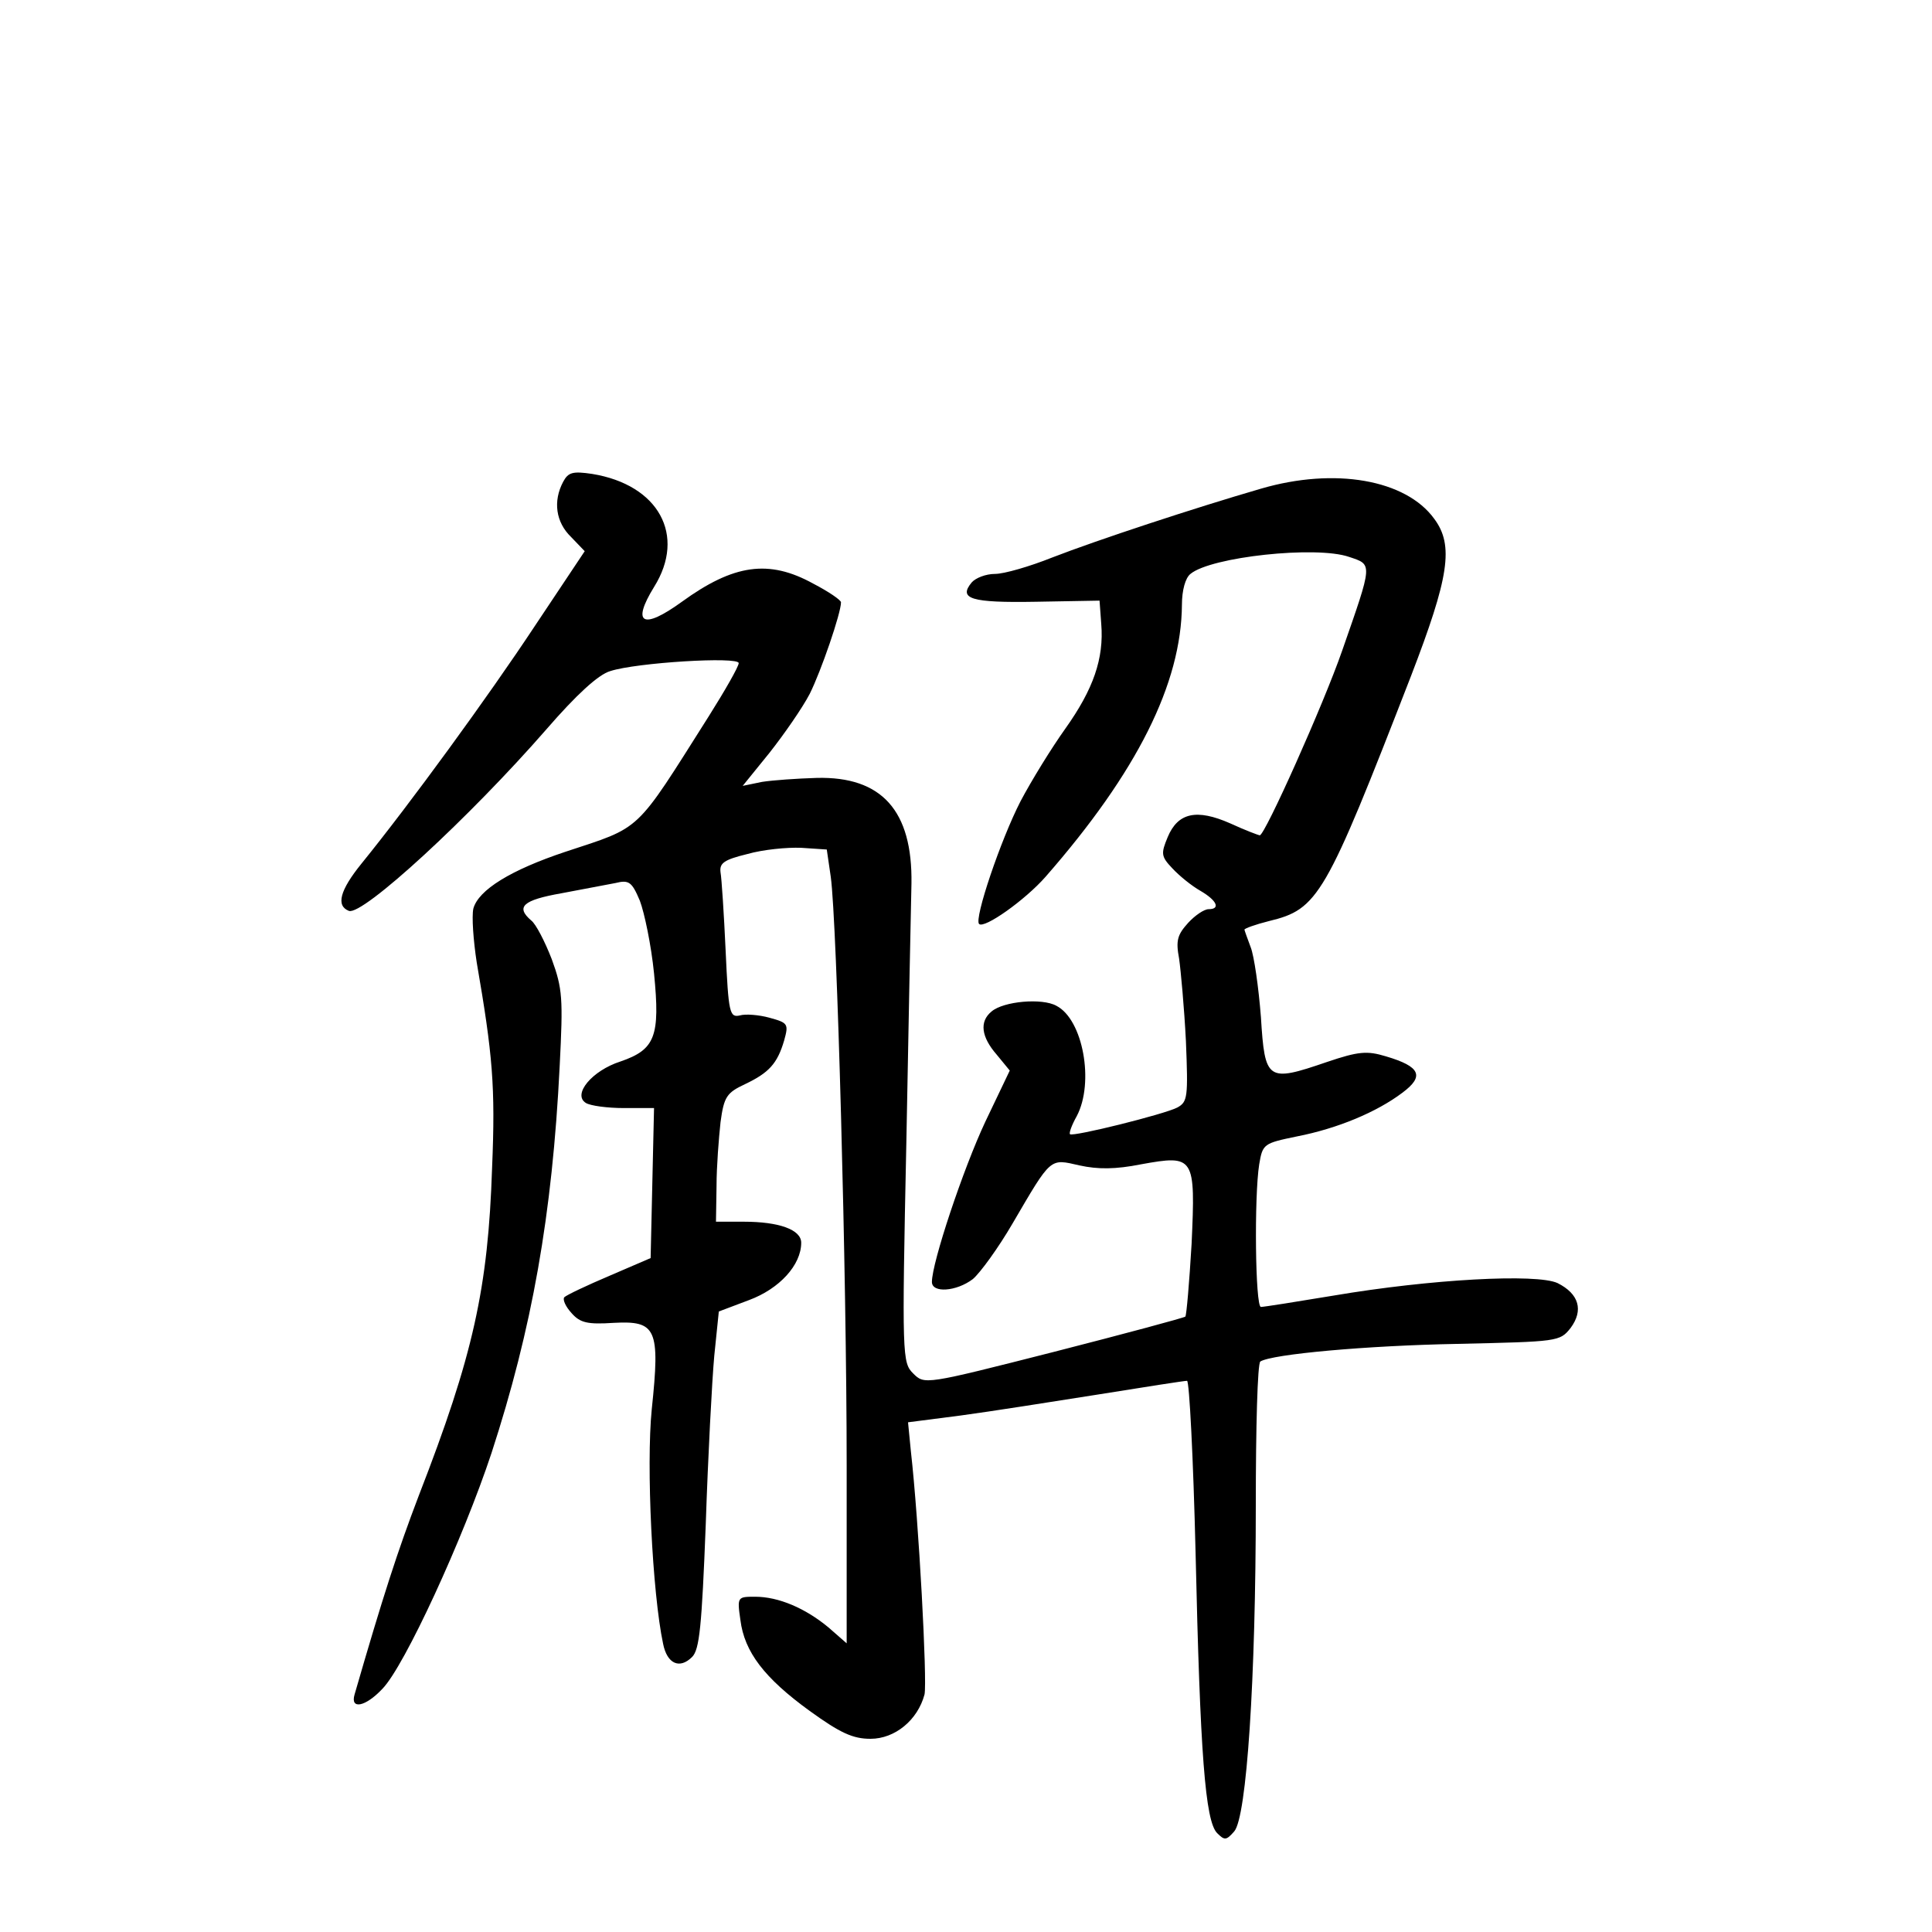 <?xml version="1.0" standalone="no"?>
<!DOCTYPE svg PUBLIC "-//W3C//DTD SVG 20010904//EN"
 "http://www.w3.org/TR/2001/REC-SVG-20010904/DTD/svg10.dtd">
<svg version="1.0" xmlns="http://www.w3.org/2000/svg"
 width="340pt" height="340pt" viewBox="0 0 340 340"
 preserveAspectRatio="xMidYMid meet">
<g transform="translate(0,340) scale(0.1,-0.1)"
fill="#000000" stroke="none">
<path d="M991 2552 c-18 -34 -13 -71 14 -97 l24 -25 -88 -132 c-82 -124 -219
-312 -305 -418 -38 -47 -45 -74 -22 -83 24 -9 212 164 348 320 52 60 91 96
112 102 46 15 226 26 226 14 0 -6 -24 -48 -53 -94 -131 -207 -116 -193 -252
-238 -96 -32 -153 -67 -162 -100 -3 -14 0 -56 6 -95 28 -162 33 -218 27 -361
-7 -212 -33 -330 -129 -577 -37 -97 -63 -177 -113 -350 -8 -27 19 -22 49 10
39 40 142 264 192 415 71 218 107 418 120 682 6 118 5 135 -14 187 -12 31 -28
62 -36 68 -28 24 -15 36 53 48 37 7 79 15 95 18 24 6 29 2 43 -31 8 -21 20
-78 25 -128 11 -111 2 -134 -59 -155 -50 -16 -85 -58 -61 -73 8 -5 38 -9 67
-9 l53 0 -3 -132 -3 -132 -72 -31 c-40 -17 -76 -34 -80 -38 -3 -4 2 -16 13
-28 15 -17 28 -20 74 -17 75 4 82 -10 67 -152 -10 -99 1 -324 20 -413 7 -35
29 -45 51 -23 13 13 17 53 24 233 4 120 11 253 15 297 l8 78 53 20 c54 20 92
62 92 101 0 23 -39 37 -101 37 l-49 0 1 63 c0 34 4 84 7 112 6 45 11 52 43 67
42 20 57 36 69 77 8 29 7 31 -26 40 -18 5 -42 7 -52 4 -18 -4 -20 4 -25 114
-3 65 -7 127 -9 138 -2 16 6 22 47 32 28 8 70 12 95 11 l45 -3 7 -48 c11 -79
28 -702 28 -1036 l0 -313 -32 28 c-41 34 -88 54 -129 54 -31 0 -32 0 -26 -41
7 -56 42 -102 122 -160 54 -39 76 -49 107 -49 43 0 83 33 95 78 5 23 -10 305
-24 428 l-5 51 93 12 c52 7 160 24 242 37 81 13 151 24 156 24 4 0 11 -136 15
-302 8 -355 17 -473 38 -494 13 -13 16 -13 30 3 22 25 38 268 38 575 0 136 3
249 8 252 21 13 187 28 347 31 177 4 180 4 199 28 23 31 15 60 -23 79 -37 17
-223 7 -394 -22 -66 -11 -123 -20 -128 -20 -10 0 -12 195 -3 251 6 36 8 37 66
49 72 14 141 43 186 77 39 29 32 46 -29 64 -33 10 -48 9 -104 -10 -105 -36
-109 -33 -116 79 -4 52 -12 108 -18 123 -6 16 -11 30 -11 31 0 2 19 9 43 15
87 21 99 42 250 431 67 174 76 230 41 277 -50 69 -175 91 -305 53 -117 -34
-287 -90 -367 -121 -40 -16 -85 -29 -101 -29 -16 0 -34 -7 -41 -15 -24 -29 -1
-36 113 -34 l112 2 3 -41 c5 -61 -14 -115 -63 -184 -25 -35 -60 -92 -79 -128
-35 -68 -82 -207 -73 -216 9 -9 81 42 117 83 161 184 239 340 240 479 0 25 6
47 15 54 36 30 221 50 279 30 42 -14 42 -10 -12 -165 -33 -95 -136 -325 -145
-325 -2 0 -26 9 -52 21 -59 26 -92 19 -110 -24 -12 -29 -12 -34 8 -55 12 -13
34 -31 50 -40 29 -17 35 -32 14 -32 -8 0 -24 -11 -36 -24 -19 -21 -22 -31 -16
-63 3 -21 9 -86 12 -145 4 -99 3 -107 -15 -117 -23 -12 -184 -52 -189 -47 -2
2 3 16 12 32 31 59 11 170 -36 194 -25 14 -93 8 -114 -10 -22 -18 -18 -45 9
-76 l23 -28 -43 -90 c-39 -83 -94 -248 -94 -282 0 -20 43 -17 72 5 13 11 45
55 70 98 69 118 65 114 118 102 32 -7 63 -7 108 2 94 17 96 14 89 -140 -4 -68
-9 -126 -11 -128 -2 -2 -106 -30 -231 -62 -228 -58 -228 -58 -248 -38 -19 19
-20 28 -12 406 4 212 8 418 9 456 2 128 -52 189 -167 186 -34 -1 -77 -4 -96
-7 l-34 -7 47 58 c26 33 58 79 71 104 20 40 55 142 55 161 0 4 -22 19 -49 33
-78 43 -140 34 -231 -32 -69 -50 -89 -39 -49 26 57 91 8 180 -109 199 -34 5
-42 3 -51 -14z"/>
</g>
</svg>
